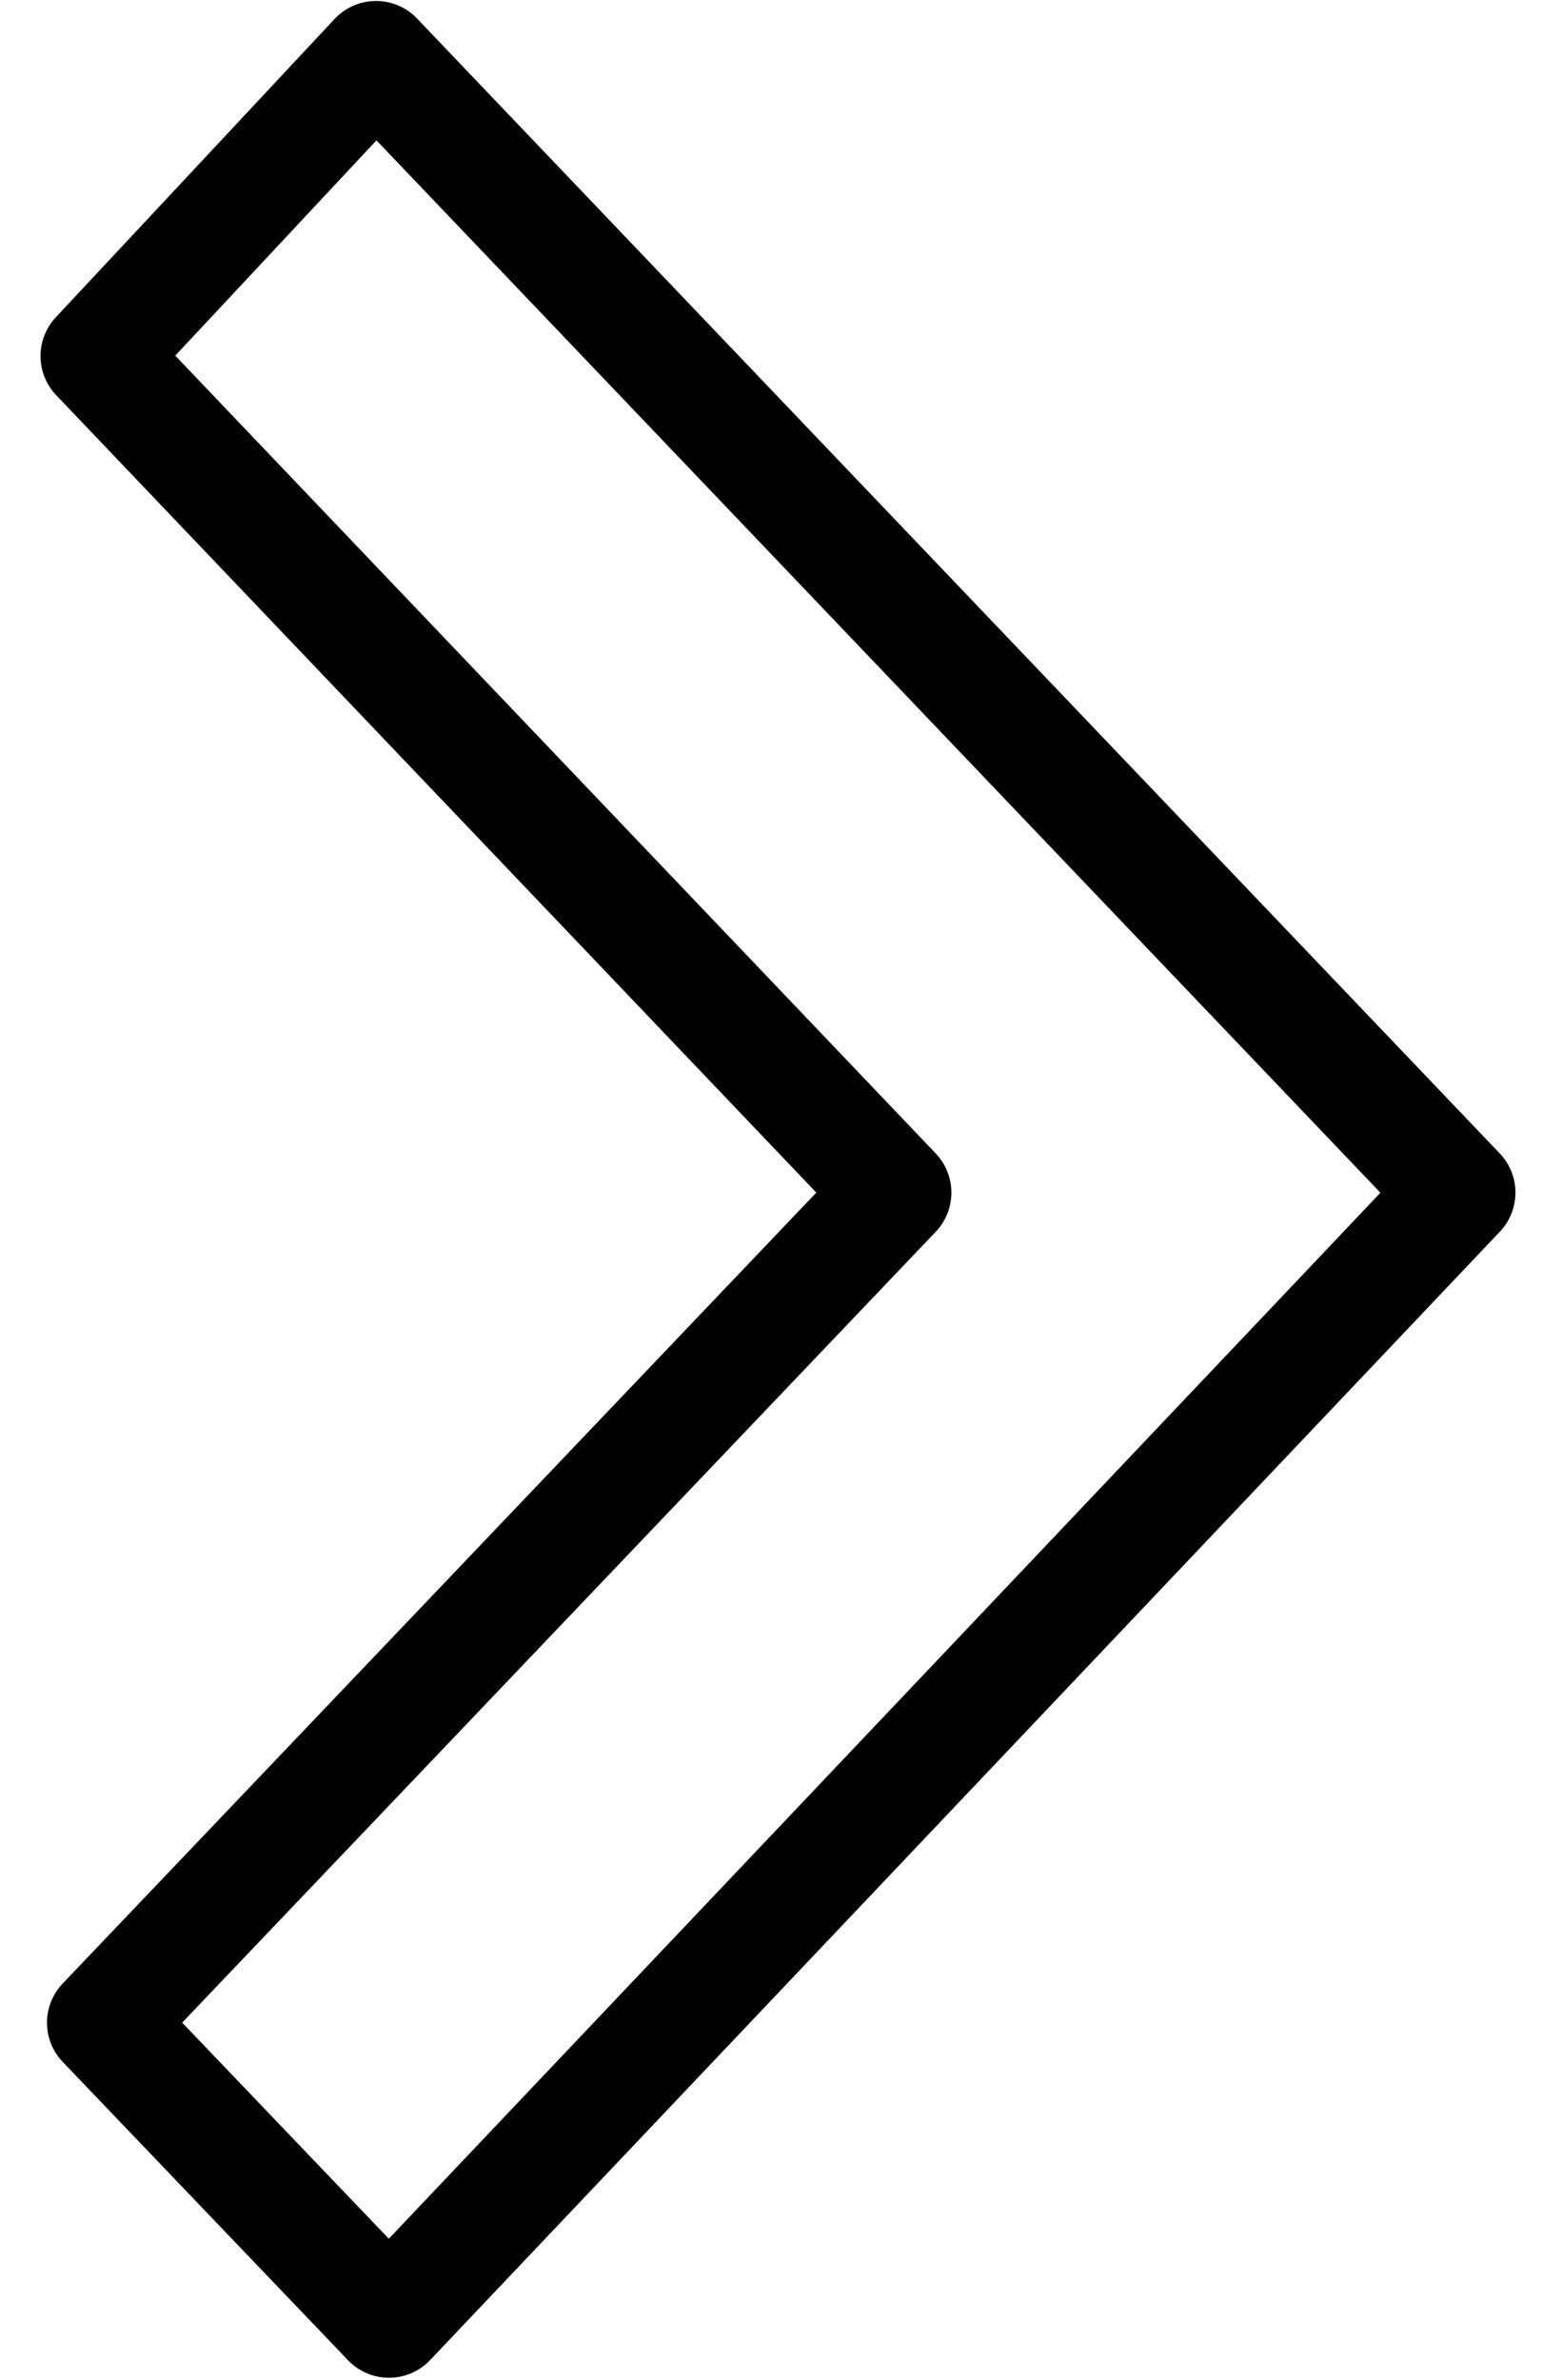 <?xml version="1.0" encoding="utf-8"?>
<!-- Generator: Adobe Illustrator 24.1.2, SVG Export Plug-In . SVG Version: 6.00 Build 0)  -->
<svg version="1.1"
	 id="svg1878" xmlns:cc="http://web.resource.org/cc/" xmlns:dc="http://purl.org/dc/elements/1.1/" xmlns:rdf="http://www.w3.org/1999/02/22-rdf-syntax-ns#" xmlns:svg="http://www.w3.org/2000/svg"
	 xmlns="http://www.w3.org/2000/svg" xmlns:xlink="http://www.w3.org/1999/xlink" x="0px" y="0px" viewBox="0 0 23.8 36.7"
	 style="enable-background:new 0 0 23.8 36.7;" xml:space="preserve">
<style type="text/css">
	.st0{fill:none;stroke:#000000;stroke-width:1.75;stroke-linecap:round;stroke-linejoin:round;}
</style>
<g id="layer1" transform="translate(-432.1 -307.21)">
	<path id="path9831" class="st0" d="M437.9,308.1l-4.3,4.6l12.3,12.9l-12.2,12.8l4.4,4.6l16.5-17.4L437.9,308.1z"/>
</g>
</svg>
